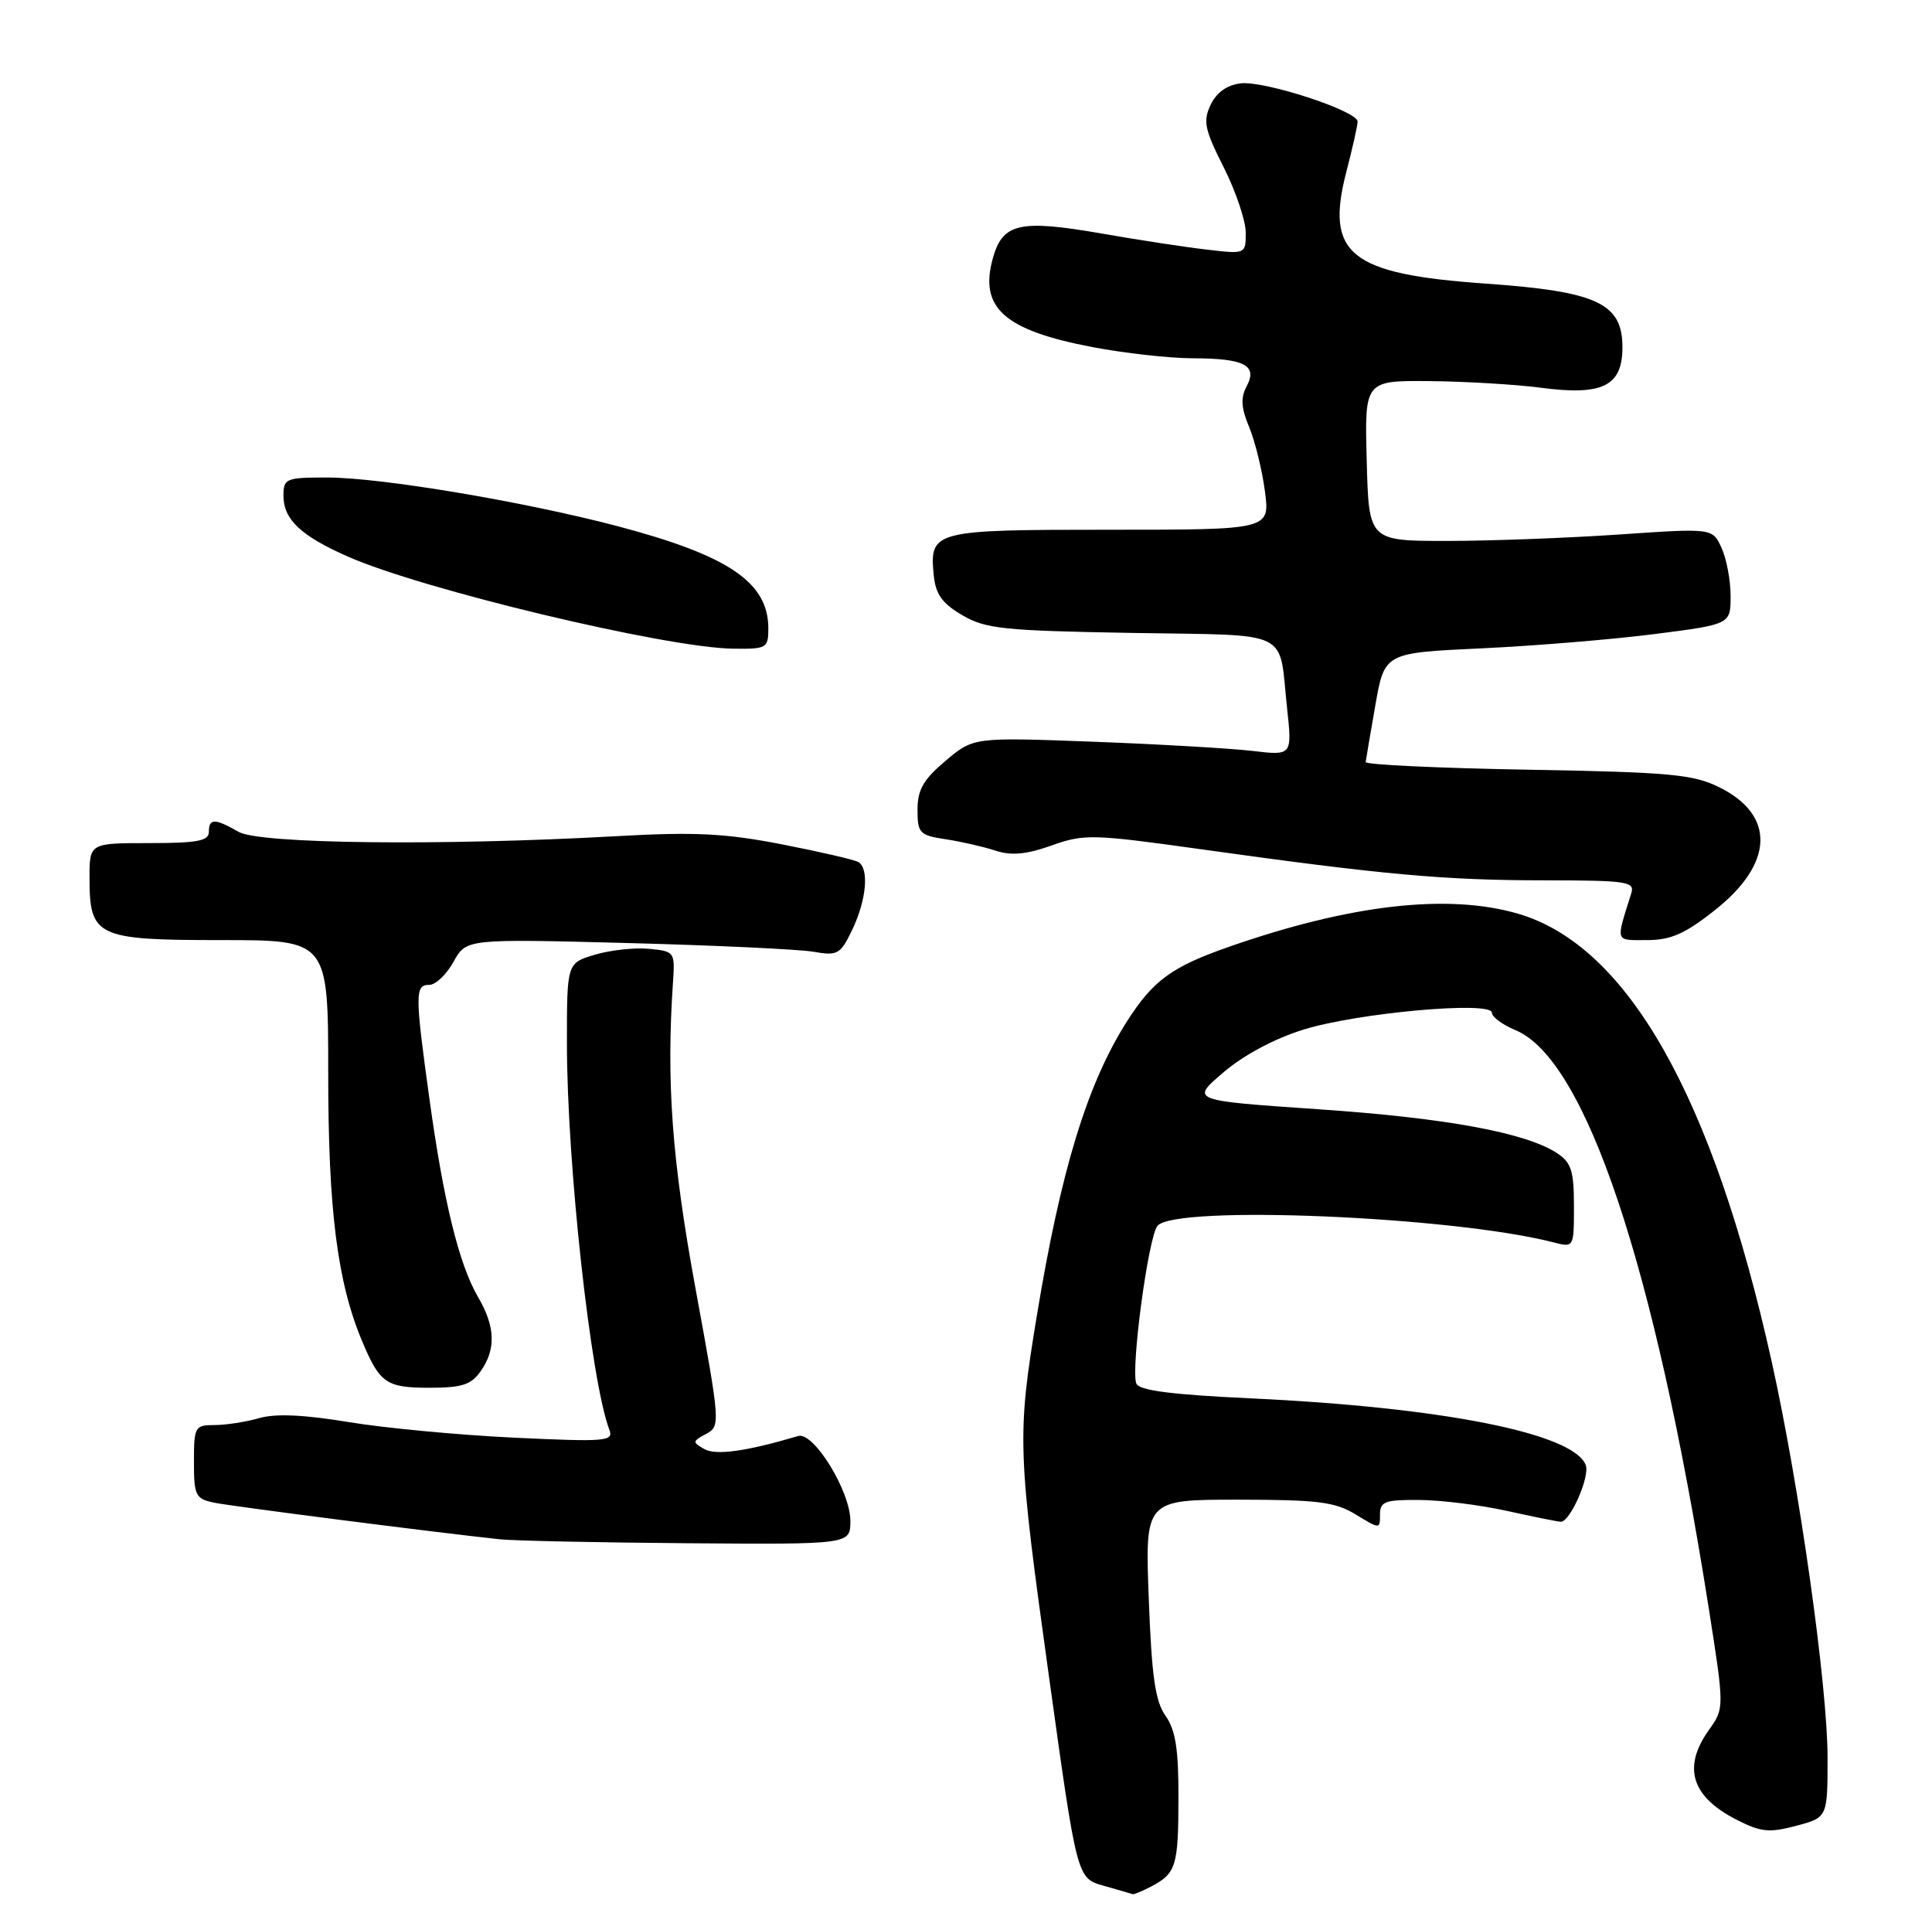 <?xml version="1.0" encoding="UTF-8" standalone="no"?>
<!DOCTYPE svg PUBLIC "-//W3C//DTD SVG 1.1//EN" "http://www.w3.org/Graphics/SVG/1.1/DTD/svg11.dtd" >
<svg xmlns="http://www.w3.org/2000/svg" xmlns:xlink="http://www.w3.org/1999/xlink" version="1.1" viewBox="0 0 259 256">
 <g >
 <path fill="currentColor"
d=" M 154.32 252.85 C 157.67 251.08 157.97 250.13 157.98 240.97 C 158.00 234.44 157.59 231.87 156.25 229.97 C 154.87 228.03 154.39 224.68 154.00 214.25 C 153.50 201.00 153.50 201.00 166.00 201.00 C 176.69 201.01 178.97 201.29 181.75 202.99 C 184.99 204.96 185.00 204.96 185.00 202.99 C 185.00 201.25 185.67 201.00 190.25 201.04 C 193.14 201.05 198.43 201.71 202.00 202.50 C 205.57 203.29 208.83 203.95 209.22 203.96 C 210.47 204.03 213.17 197.90 212.58 196.36 C 210.95 192.11 193.48 188.63 167.67 187.42 C 156.96 186.92 152.69 186.36 152.33 185.43 C 151.57 183.45 153.94 165.77 155.17 164.30 C 157.51 161.47 194.69 163.02 208.25 166.51 C 211.00 167.22 211.00 167.22 211.00 161.63 C 211.00 156.93 210.64 155.81 208.74 154.56 C 204.52 151.80 193.86 149.84 176.70 148.67 C 159.59 147.50 159.59 147.50 164.01 143.73 C 166.72 141.41 170.86 139.20 174.76 137.99 C 182.07 135.73 200.00 134.13 200.00 135.73 C 200.00 136.30 201.41 137.34 203.14 138.06 C 212.55 141.95 221.79 169.50 229.02 215.22 C 231.18 228.93 231.18 228.93 229.09 231.87 C 225.52 236.88 226.74 240.81 232.83 243.91 C 236.06 245.56 237.19 245.67 240.80 244.71 C 245.00 243.59 245.00 243.59 245.00 235.54 C 244.99 225.93 241.22 199.17 237.51 182.50 C 229.62 146.93 218.16 126.72 203.49 122.46 C 194.11 119.73 181.04 121.22 164.84 126.87 C 157.11 129.56 154.61 131.38 151.12 136.83 C 145.76 145.22 142.21 156.81 138.97 176.50 C 136.33 192.55 136.40 194.37 140.68 225.12 C 144.38 251.74 144.38 251.74 147.94 252.74 C 149.90 253.30 151.64 253.80 151.82 253.87 C 151.99 253.94 153.11 253.48 154.32 252.85 Z  M 114.00 203.85 C 114.00 199.87 109.07 191.85 107.00 192.47 C 99.99 194.54 95.99 195.09 94.43 194.22 C 92.80 193.31 92.81 193.17 94.65 192.19 C 96.59 191.15 96.57 190.84 93.26 172.82 C 90.07 155.44 89.30 145.04 90.23 131.50 C 90.49 127.60 90.41 127.49 87.00 127.17 C 85.08 126.98 81.81 127.34 79.75 127.96 C 76.00 129.08 76.00 129.08 76.00 139.79 C 76.00 155.99 79.21 185.16 81.70 191.66 C 82.28 193.18 81.18 193.27 68.92 192.69 C 61.54 192.34 51.56 191.40 46.74 190.60 C 40.76 189.61 36.94 189.44 34.74 190.07 C 32.97 190.58 30.27 191.00 28.76 191.00 C 26.12 191.00 26.00 191.22 26.00 195.92 C 26.00 200.48 26.20 200.88 28.75 201.41 C 31.22 201.91 58.21 205.37 67.00 206.31 C 68.92 206.51 80.29 206.75 92.25 206.84 C 114.00 207.00 114.00 207.00 114.00 203.85 Z  M 64.44 183.78 C 66.52 180.82 66.41 177.81 64.07 173.81 C 61.52 169.43 59.46 160.99 57.56 147.22 C 55.62 133.19 55.62 132.00 57.55 132.00 C 58.40 132.00 59.86 130.61 60.80 128.91 C 62.50 125.83 62.50 125.83 84.00 126.39 C 95.83 126.70 107.09 127.23 109.03 127.56 C 112.32 128.13 112.66 127.93 114.28 124.55 C 116.15 120.61 116.53 116.45 115.09 115.55 C 114.59 115.24 109.97 114.17 104.84 113.17 C 97.18 111.68 93.16 111.48 82.50 112.08 C 59.09 113.38 34.81 113.10 32.00 111.50 C 28.78 109.66 28.00 109.66 28.00 111.50 C 28.00 112.71 26.44 113.00 20.00 113.00 C 12.00 113.00 12.00 113.00 12.00 117.67 C 12.00 125.56 12.94 126.00 29.65 126.00 C 44.00 126.00 44.00 126.00 44.00 143.93 C 44.00 162.14 45.22 171.80 48.51 179.67 C 50.90 185.40 51.76 186.00 57.57 186.00 C 61.93 186.00 63.17 185.60 64.44 183.78 Z  M 229.89 121.99 C 237.81 115.74 238.04 109.26 230.49 105.52 C 226.97 103.78 223.92 103.50 204.75 103.16 C 192.79 102.95 183.04 102.49 183.08 102.14 C 183.12 101.79 183.71 98.35 184.38 94.50 C 185.61 87.50 185.61 87.50 198.55 86.90 C 205.67 86.57 216.11 85.71 221.75 84.99 C 232.00 83.68 232.00 83.68 232.00 79.89 C 232.00 77.80 231.46 74.90 230.79 73.44 C 229.58 70.78 229.58 70.78 217.04 71.64 C 210.14 72.11 199.78 72.50 194.00 72.50 C 183.50 72.50 183.50 72.50 183.22 61.75 C 182.93 51.00 182.93 51.00 191.72 51.08 C 196.55 51.13 203.20 51.53 206.50 51.96 C 214.85 53.07 217.50 51.76 217.50 46.54 C 217.50 40.64 214.11 39.06 199.14 38.01 C 180.93 36.73 177.63 34.08 180.49 23.02 C 181.32 19.83 182.00 16.80 182.00 16.29 C 182.00 14.88 169.56 10.81 166.35 11.17 C 164.49 11.39 163.10 12.37 162.30 14.04 C 161.25 16.24 161.48 17.34 164.05 22.43 C 165.67 25.65 167.00 29.58 167.00 31.18 C 167.00 34.07 167.00 34.07 161.75 33.45 C 158.86 33.12 152.56 32.15 147.74 31.31 C 136.66 29.38 134.40 29.90 133.09 34.65 C 131.26 41.27 134.62 44.26 146.44 46.52 C 150.70 47.33 156.72 48.01 159.84 48.02 C 166.84 48.03 168.63 48.96 167.12 51.78 C 166.30 53.31 166.38 54.67 167.46 57.24 C 168.24 59.12 169.20 62.99 169.57 65.83 C 170.26 71.00 170.26 71.00 148.75 71.00 C 125.01 71.00 124.59 71.11 125.18 77.14 C 125.43 79.65 126.31 80.88 129.00 82.45 C 132.13 84.29 134.50 84.53 151.71 84.83 C 173.46 85.20 171.39 84.20 172.54 94.89 C 173.23 101.28 173.23 101.28 167.86 100.64 C 164.91 100.30 155.30 99.74 146.50 99.41 C 130.50 98.81 130.50 98.81 126.75 101.98 C 123.78 104.49 123.00 105.85 123.00 108.53 C 123.00 111.67 123.27 111.95 126.75 112.48 C 128.81 112.79 131.82 113.48 133.42 114.00 C 135.58 114.71 137.56 114.53 140.97 113.32 C 145.35 111.76 146.45 111.79 161.05 113.83 C 185.32 117.23 193.60 117.98 206.87 117.99 C 218.19 118.00 219.19 118.15 218.68 119.75 C 216.59 126.40 216.45 126.00 220.79 126.00 C 223.98 126.00 225.88 125.17 229.89 121.99 Z  M 103.00 84.22 C 103.00 78.05 97.68 74.45 82.74 70.51 C 70.23 67.22 51.03 64.00 43.87 64.00 C 38.32 64.00 38.00 64.13 38.00 66.43 C 38.00 69.62 40.31 71.81 46.62 74.59 C 56.60 79.01 89.26 86.82 98.25 86.94 C 102.79 87.00 103.00 86.88 103.00 84.22 Z "/>
</g>
</svg>